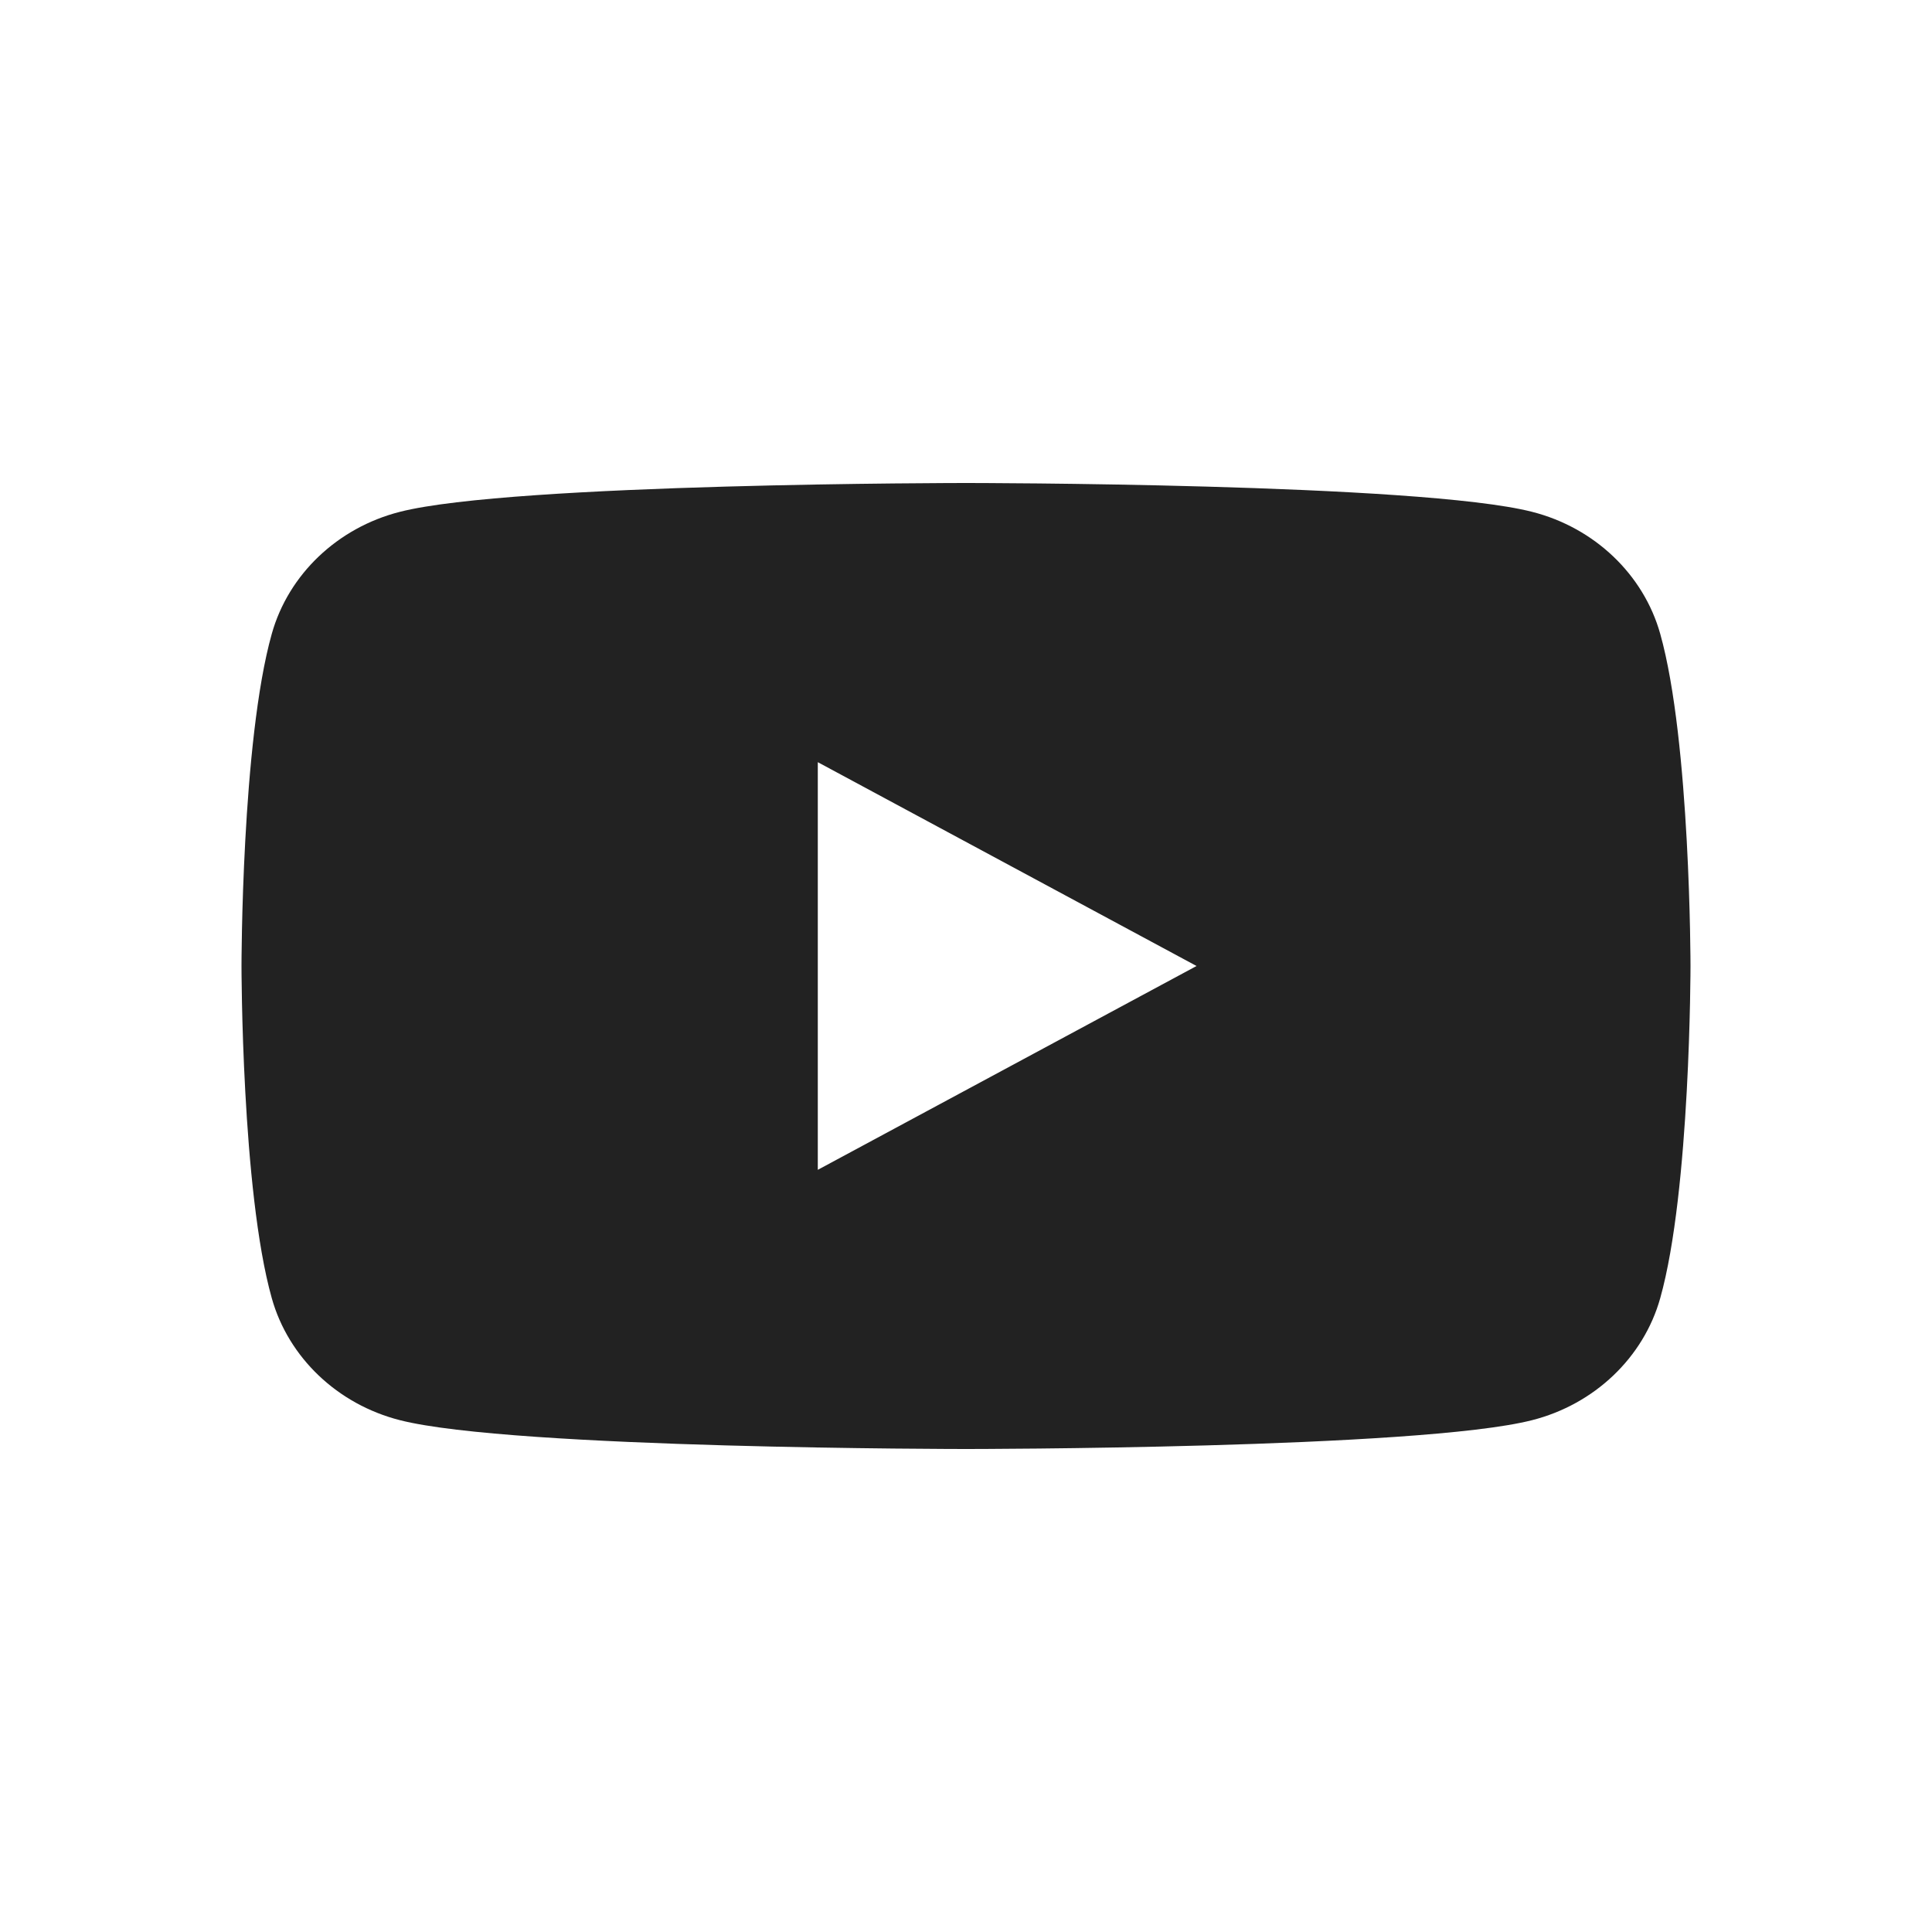 <?xml version="1.0" encoding="UTF-8"?>
<svg width="24px" height="24px" viewBox="0 0 24 24" version="1.1" xmlns="http://www.w3.org/2000/svg" xmlns:xlink="http://www.w3.org/1999/xlink">
    <!-- Generator: Sketch 55.2 (78181) - https://sketchapp.com -->
    <title>icon/24/iconYoutube/Black</title>
    <desc>Created with Sketch.</desc>
    <g id="icon/24/iconYoutube/Black" stroke="none" stroke-width="1" fill="none" fill-rule="evenodd">
        <rect id="boundingBox" fill="#FFFFFF" opacity="0" x="0" y="0" width="24" height="24"></rect>
        <g id="icon" transform="translate(3, 6)" fill="#222222">
            <path d="M17.624,1.874 C18,3.211 18,6 18,6 C18,6 18,8.789 17.624,10.126 C17.417,10.864 16.807,11.445 16.032,11.642 C14.629,12 9,12 9,12 C9,12 3.371,12 1.968,11.642 C1.193,11.445 0.583,10.864 0.376,10.126 C0,8.789 0,6 0,6 C0,6 0,3.211 0.376,1.874 C0.583,1.136 1.193,0.555 1.968,0.358 C3.371,-8.8817842e-16 9,-8.8817842e-16 9,-8.8817842e-16 C9,-8.8817842e-16 14.629,-8.8817842e-16 16.032,0.358 C16.807,0.555 17.417,1.136 17.624,1.874 Z M7.159,8.532 L11.864,6 L7.159,3.468 L7.159,8.532 Z" id="Combined-Shape"></path>
        </g>
    </g>
</svg>